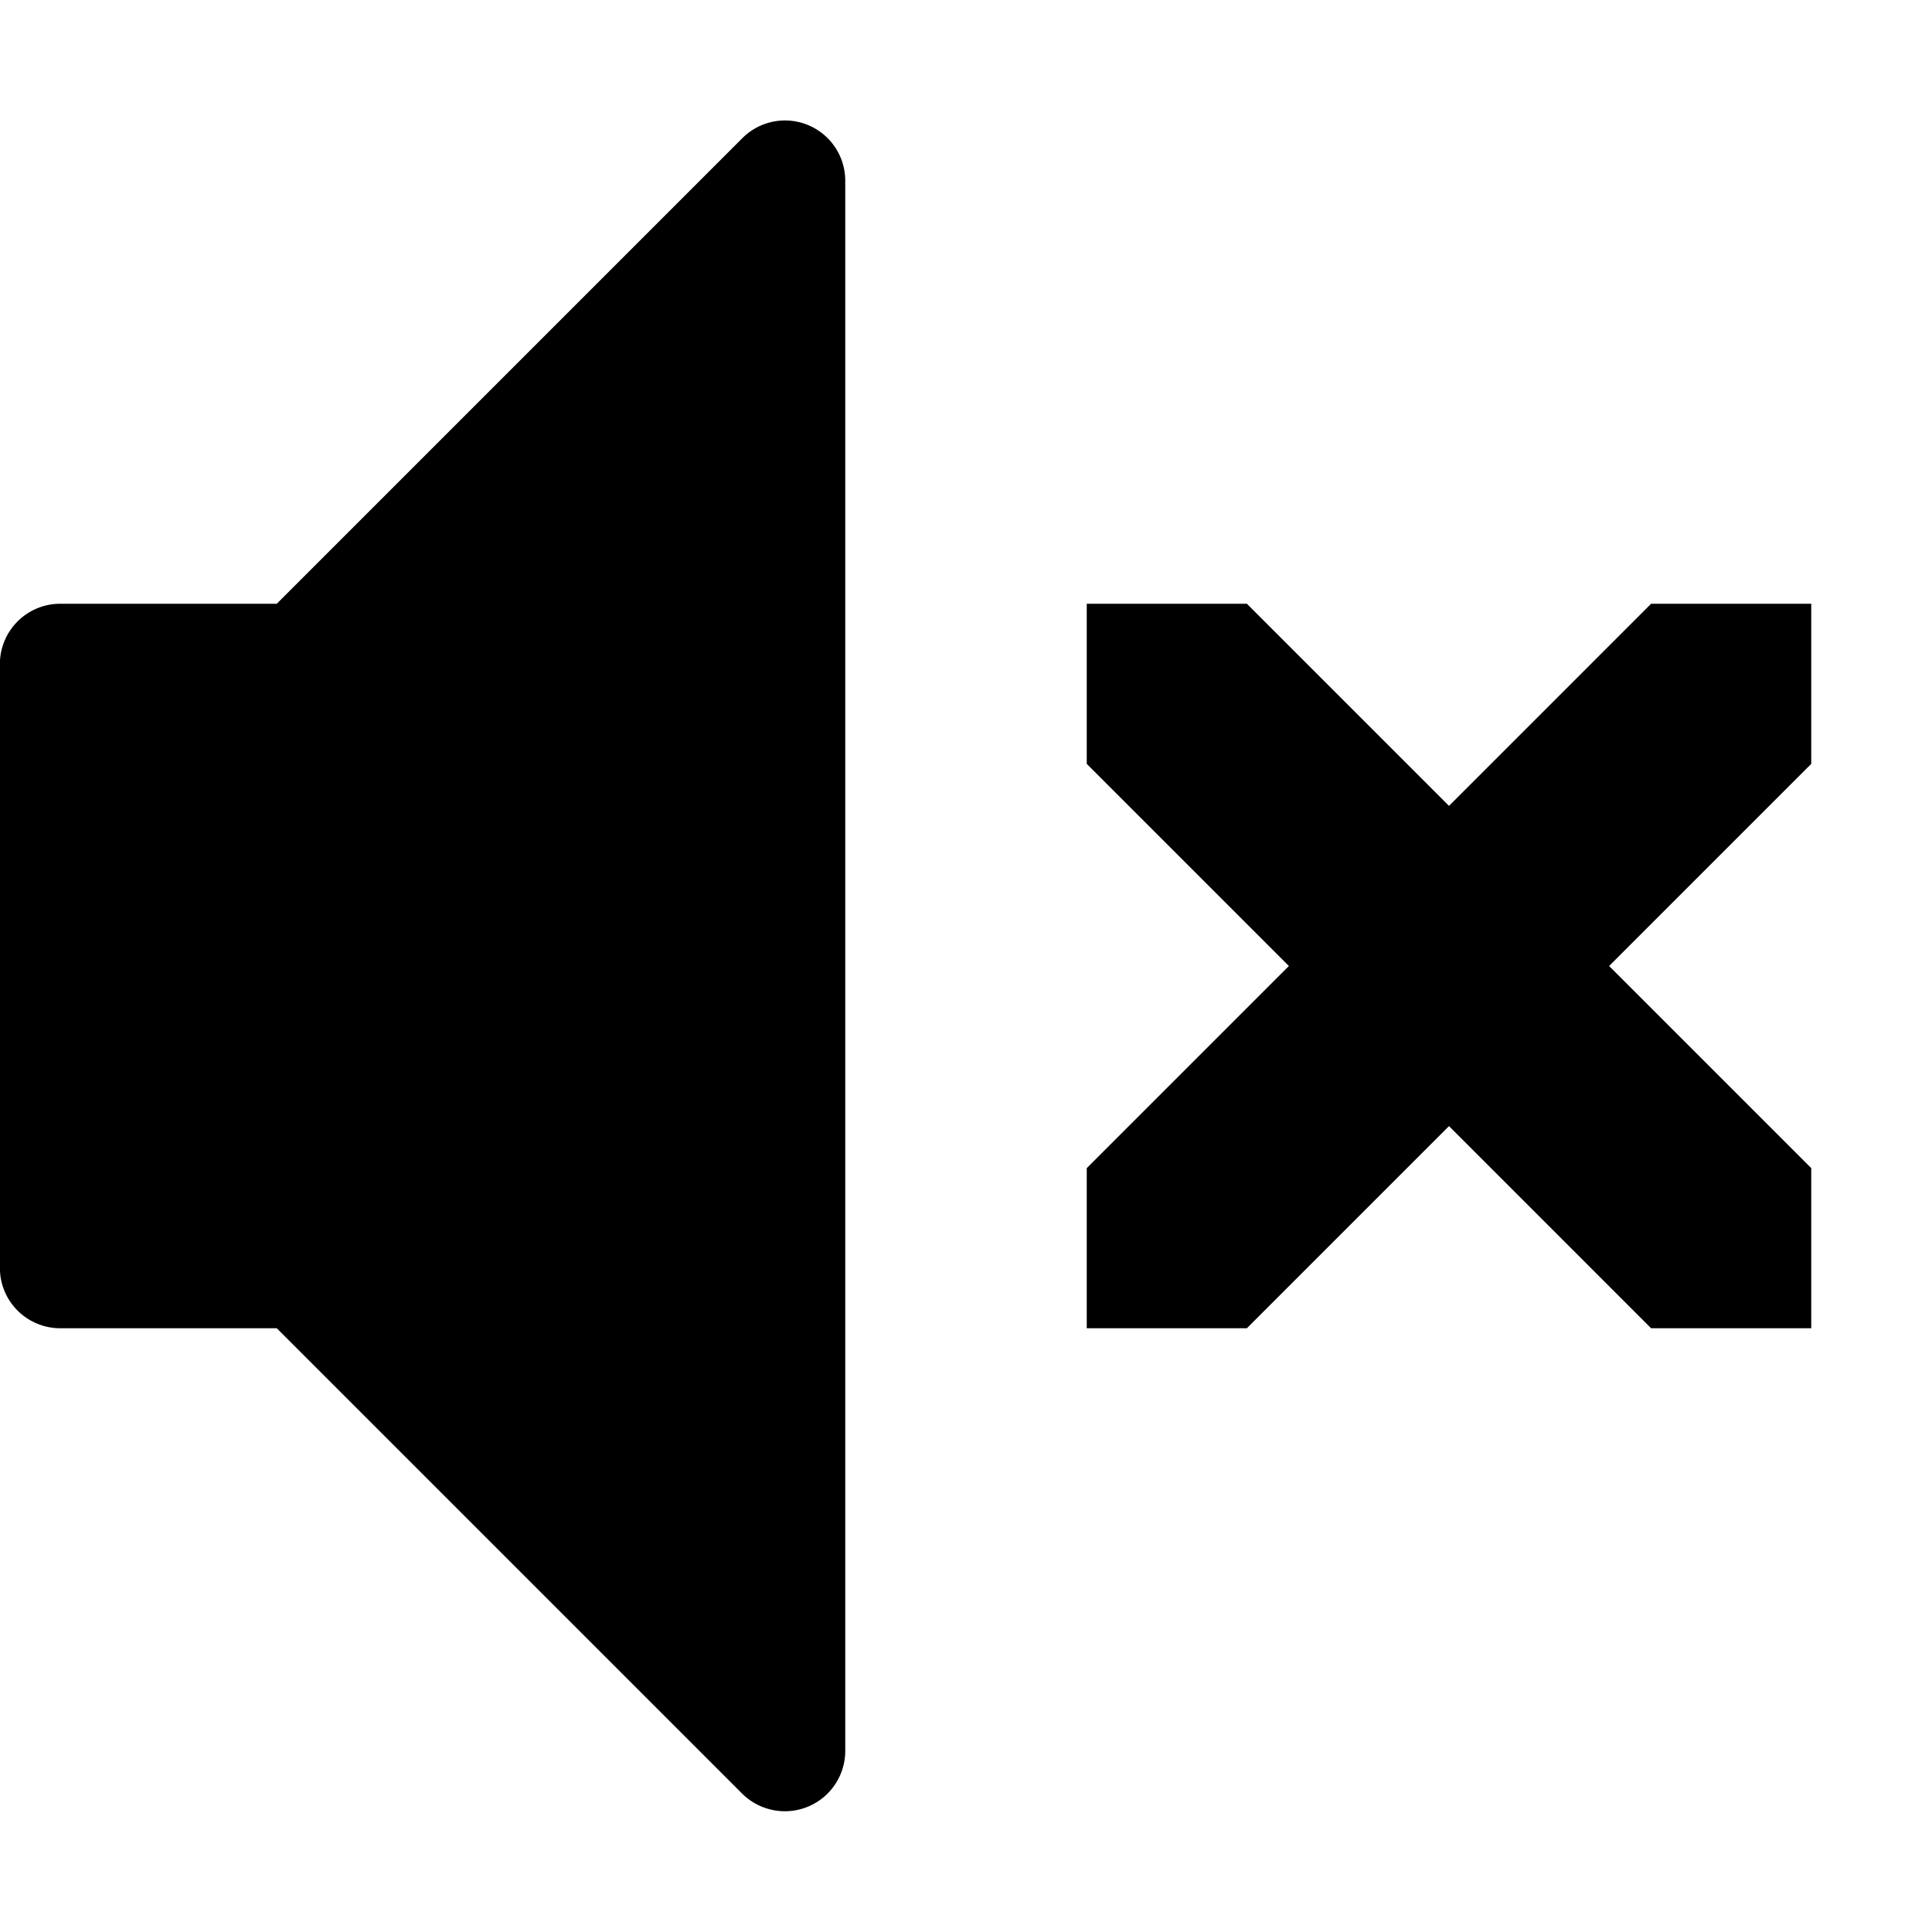 <svg xmlns="http://www.w3.org/2000/svg" viewBox="0 0 16 16" height="1em" width="1em">
  <path d="M15 9.674V11h-1.326L12 9.326 10.326 11H9V9.674L10.674 8 9 6.326V5h1.326L12 6.674 13.674 5H15v1.326L13.326 8 15 9.674zM6.5 15a.504.504 0 0 1-.354-.146L2.292 11H.499a.5.5 0 0 1-.5-.5v-5a.5.5 0 0 1 .5-.5h1.793l3.854-3.854A.499.499 0 0 1 7 1.5v13a.5.5 0 0 1-.5.5z"/>
</svg>
